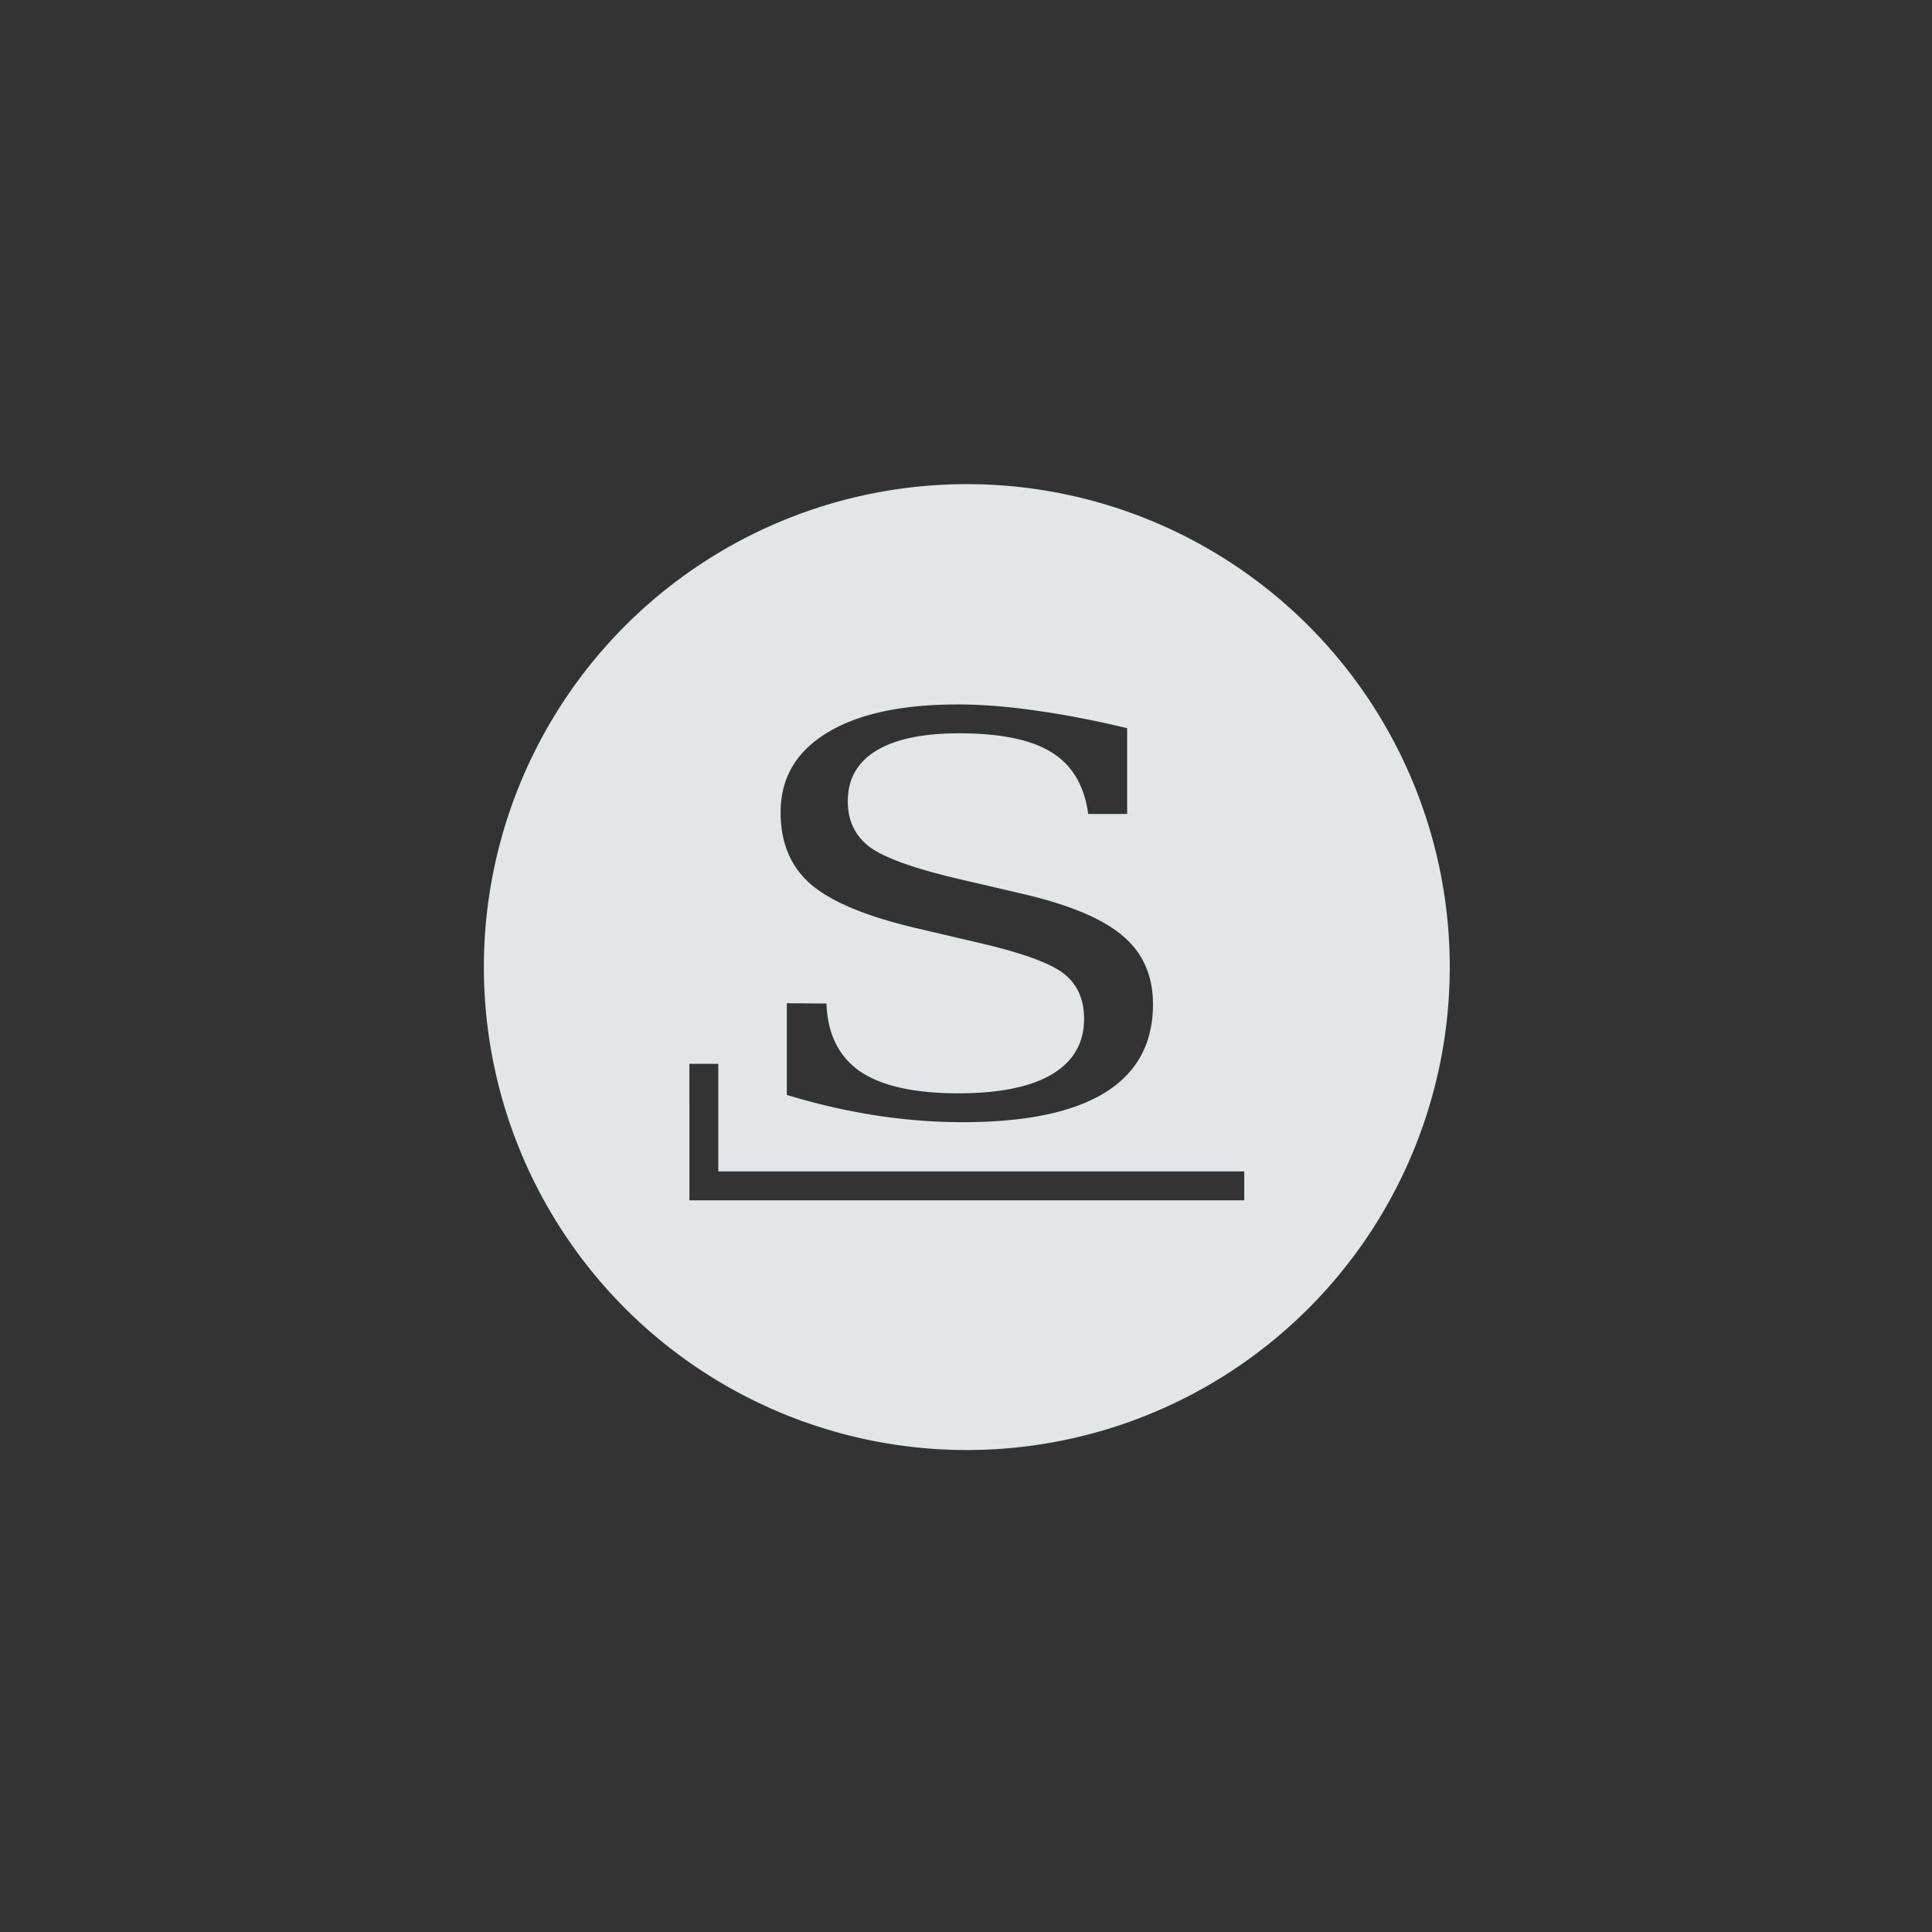 <?xml version="1.0" encoding="UTF-8" standalone="no"?>
<!-- Created with Inkscape (http://www.inkscape.org/) -->

<svg
   width="400"
   height="400"
   viewBox="0 0 375 375"
   id="svg2"
   version="1.1"
   inkscape:version="1.1.2 (0a00cf5339, 2022-02-04)"
   sodipodi:docname="os_slackware.svg"
   inkscape:export-filename="../icons/os_slackware.png"
   inkscape:export-xdpi="30.719999"
   inkscape:export-ydpi="30.719999"
   xmlns:inkscape="http://www.inkscape.org/namespaces/inkscape"
   xmlns:sodipodi="http://sodipodi.sourceforge.net/DTD/sodipodi-0.dtd"
   xmlns="http://www.w3.org/2000/svg"
   xmlns:svg="http://www.w3.org/2000/svg"
   xmlns:rdf="http://www.w3.org/1999/02/22-rdf-syntax-ns#"
   xmlns:cc="http://creativecommons.org/ns#"
   xmlns:dc="http://purl.org/dc/elements/1.1/">
  <rect x="0" y="0" width="375" height="375" fill="#333333" stroke="none"/>
  <defs
     id="defs4" />
  <sodipodi:namedview
     id="base"
     pagecolor="#21252e"
     bordercolor="#bebebe"
     borderopacity="1"
     inkscape:pageopacity="0"
     inkscape:pageshadow="2"
     inkscape:zoom="0.88591022"
     inkscape:cx="288.96833"
     inkscape:cy="230.83603"
     inkscape:document-units="px"
     inkscape:current-layer="g4016"
     showgrid="false"
     inkscape:window-width="1942"
     inkscape:window-height="1082"
     inkscape:window-x="527"
     inkscape:window-y="233"
     inkscape:window-maximized="0"
     units="px"
     inkscape:showpageshadow="false"
     showguides="true"
     inkscape:guide-bbox="true"
     inkscape:snap-global="true"
     inkscape:snap-bbox="true"
     inkscape:snap-others="false"
     fit-margin-top="0"
     fit-margin-left="0"
     fit-margin-right="0"
     fit-margin-bottom="0"
     inkscape:pagecheckerboard="0"
     width="400px"
     inkscape:bbox-paths="true"
     inkscape:bbox-nodes="true"
     inkscape:snap-nodes="false">
    <sodipodi:guide
       position="93.75,375"
       orientation="-1,0"
       id="guide839"
       inkscape:label=""
       inkscape:locked="false"
       inkscape:color="rgb(0,0,255)" />
    <sodipodi:guide
       position="281.25,375"
       orientation="-1,0"
       id="guide841"
       inkscape:label=""
       inkscape:locked="false"
       inkscape:color="rgb(0,0,255)" />
    <sodipodi:guide
       position="0,281.25"
       orientation="0,1"
       id="guide843"
       inkscape:label=""
       inkscape:locked="false"
       inkscape:color="rgb(0,0,255)" />
    <sodipodi:guide
       position="0,93.75"
       orientation="0,1"
       id="guide845"
       inkscape:label=""
       inkscape:locked="false"
       inkscape:color="rgb(0,0,255)" />
  </sodipodi:namedview>
  <g
     inkscape:label="Layer 1"
     inkscape:groupmode="layer"
     id="layer1"
     style="opacity:0.96"
     transform="translate(-39.168,88.25)">
    <path
       style="fill:#000000"
       d=""
       id="path4134"
       inkscape:connector-curvature="0" />
    <g
       transform="translate(-141.014,-425.499)"
       style="display:inline"
       inkscape:label="debian vector"
       id="layer3">
      <g
         id="g4573"
         transform="translate(131.007,-3.898)">
        <g
           id="g4627"
           style="opacity:0.99">
          <g
             id="g4740"
             transform="translate(-34.291,268.435)">
            <g
               transform="translate(380.296,62.963)"
               id="g4109">
              <g
                 transform="matrix(0.772,0,0,0.772,-239.765,-7)"
                 style="fill:#ffffff;fill-opacity:1"
                 id="g4077">
                <g
                   id="layer1-5"
                   inkscape:label="Layer 1"
                   transform="matrix(1.295,0,0,1.295,-524.751,-387.747)">
                  <g
                     transform="translate(105.763,-1.625)"
                     id="g6445">
                    <g
                       id="g6415"
                       transform="matrix(3.072,0,0,3.072,-521.152,-1035.623)">
                      <g
                         transform="translate(126.066,-105.546)"
                         id="g4016">
                        <g
                           id="g4182"
                           transform="matrix(0.618,0,0,0.618,205.228,224.8)" />
                        <path
                           style="display:inline;opacity:0.99;fill:#ecf0f1;fill-opacity:1;stroke:none;stroke-width:3.226;stroke-linecap:round;stroke-linejoin:miter;stroke-miterlimit:4;stroke-dasharray:none;stroke-opacity:1"
                           d="m 183.579,576.71 a 30.522,30.522 0 0 0 -30.522,30.522 30.522,30.522 0 0 0 30.522,30.522 30.522,30.522 0 0 0 30.522,-30.522 30.522,30.522 0 0 0 -30.522,-30.522 z m -0.577,13.923 c 1.509,0 3.164,0.131 4.963,0.392 1.8,0.25 3.715,0.619 5.747,1.108 v 5.42 h -2.46 c -0.247,-1.795 -1.016,-3.09 -2.308,-3.886 -1.277,-0.807 -3.229,-1.21 -5.856,-1.21 -2.293,0 -4.042,0.369 -5.246,1.108 -1.19,0.727 -1.785,1.79 -1.785,3.187 0,1.216 0.45,2.17 1.35,2.863 0.9,0.693 2.808,1.38 5.725,2.062 l 4.027,0.938 c 2.946,0.693 5.043,1.579 6.291,2.659 1.263,1.068 1.894,2.505 1.894,4.312 0,2.466 -1.009,4.324 -3.026,5.573 -2.017,1.25 -5.021,1.875 -9.012,1.875 -1.785,0 -3.606,-0.142 -5.464,-0.426 -1.843,-0.284 -3.722,-0.716 -5.638,-1.295 v -5.795 l 2.503,0.017 c 0.072,1.932 0.784,3.363 2.133,4.295 1.364,0.92 3.432,1.38 6.204,1.38 2.583,0 4.549,-0.398 5.899,-1.193 1.364,-0.807 2.046,-1.977 2.046,-3.511 0,-1.227 -0.414,-2.17 -1.241,-2.829 -0.813,-0.659 -2.54,-1.301 -5.181,-1.926 l -4.288,-1.005 c -3.106,-0.739 -5.297,-1.659 -6.574,-2.761 -1.263,-1.102 -1.894,-2.613 -1.894,-4.534 0,-2.159 0.98,-3.835 2.939,-5.028 1.959,-1.193 4.709,-1.789 8.25,-1.789 z m -16.956,22.713 h 1.828 v 6.798 h 33.238 v 1.828 h -35.065 z"
                           id="path4191"
                           inkscape:connector-curvature="0" />
                      </g>
                    </g>
                  </g>
                </g>
              </g>
            </g>
          </g>
        </g>
      </g>
    </g>
  </g>
</svg>

